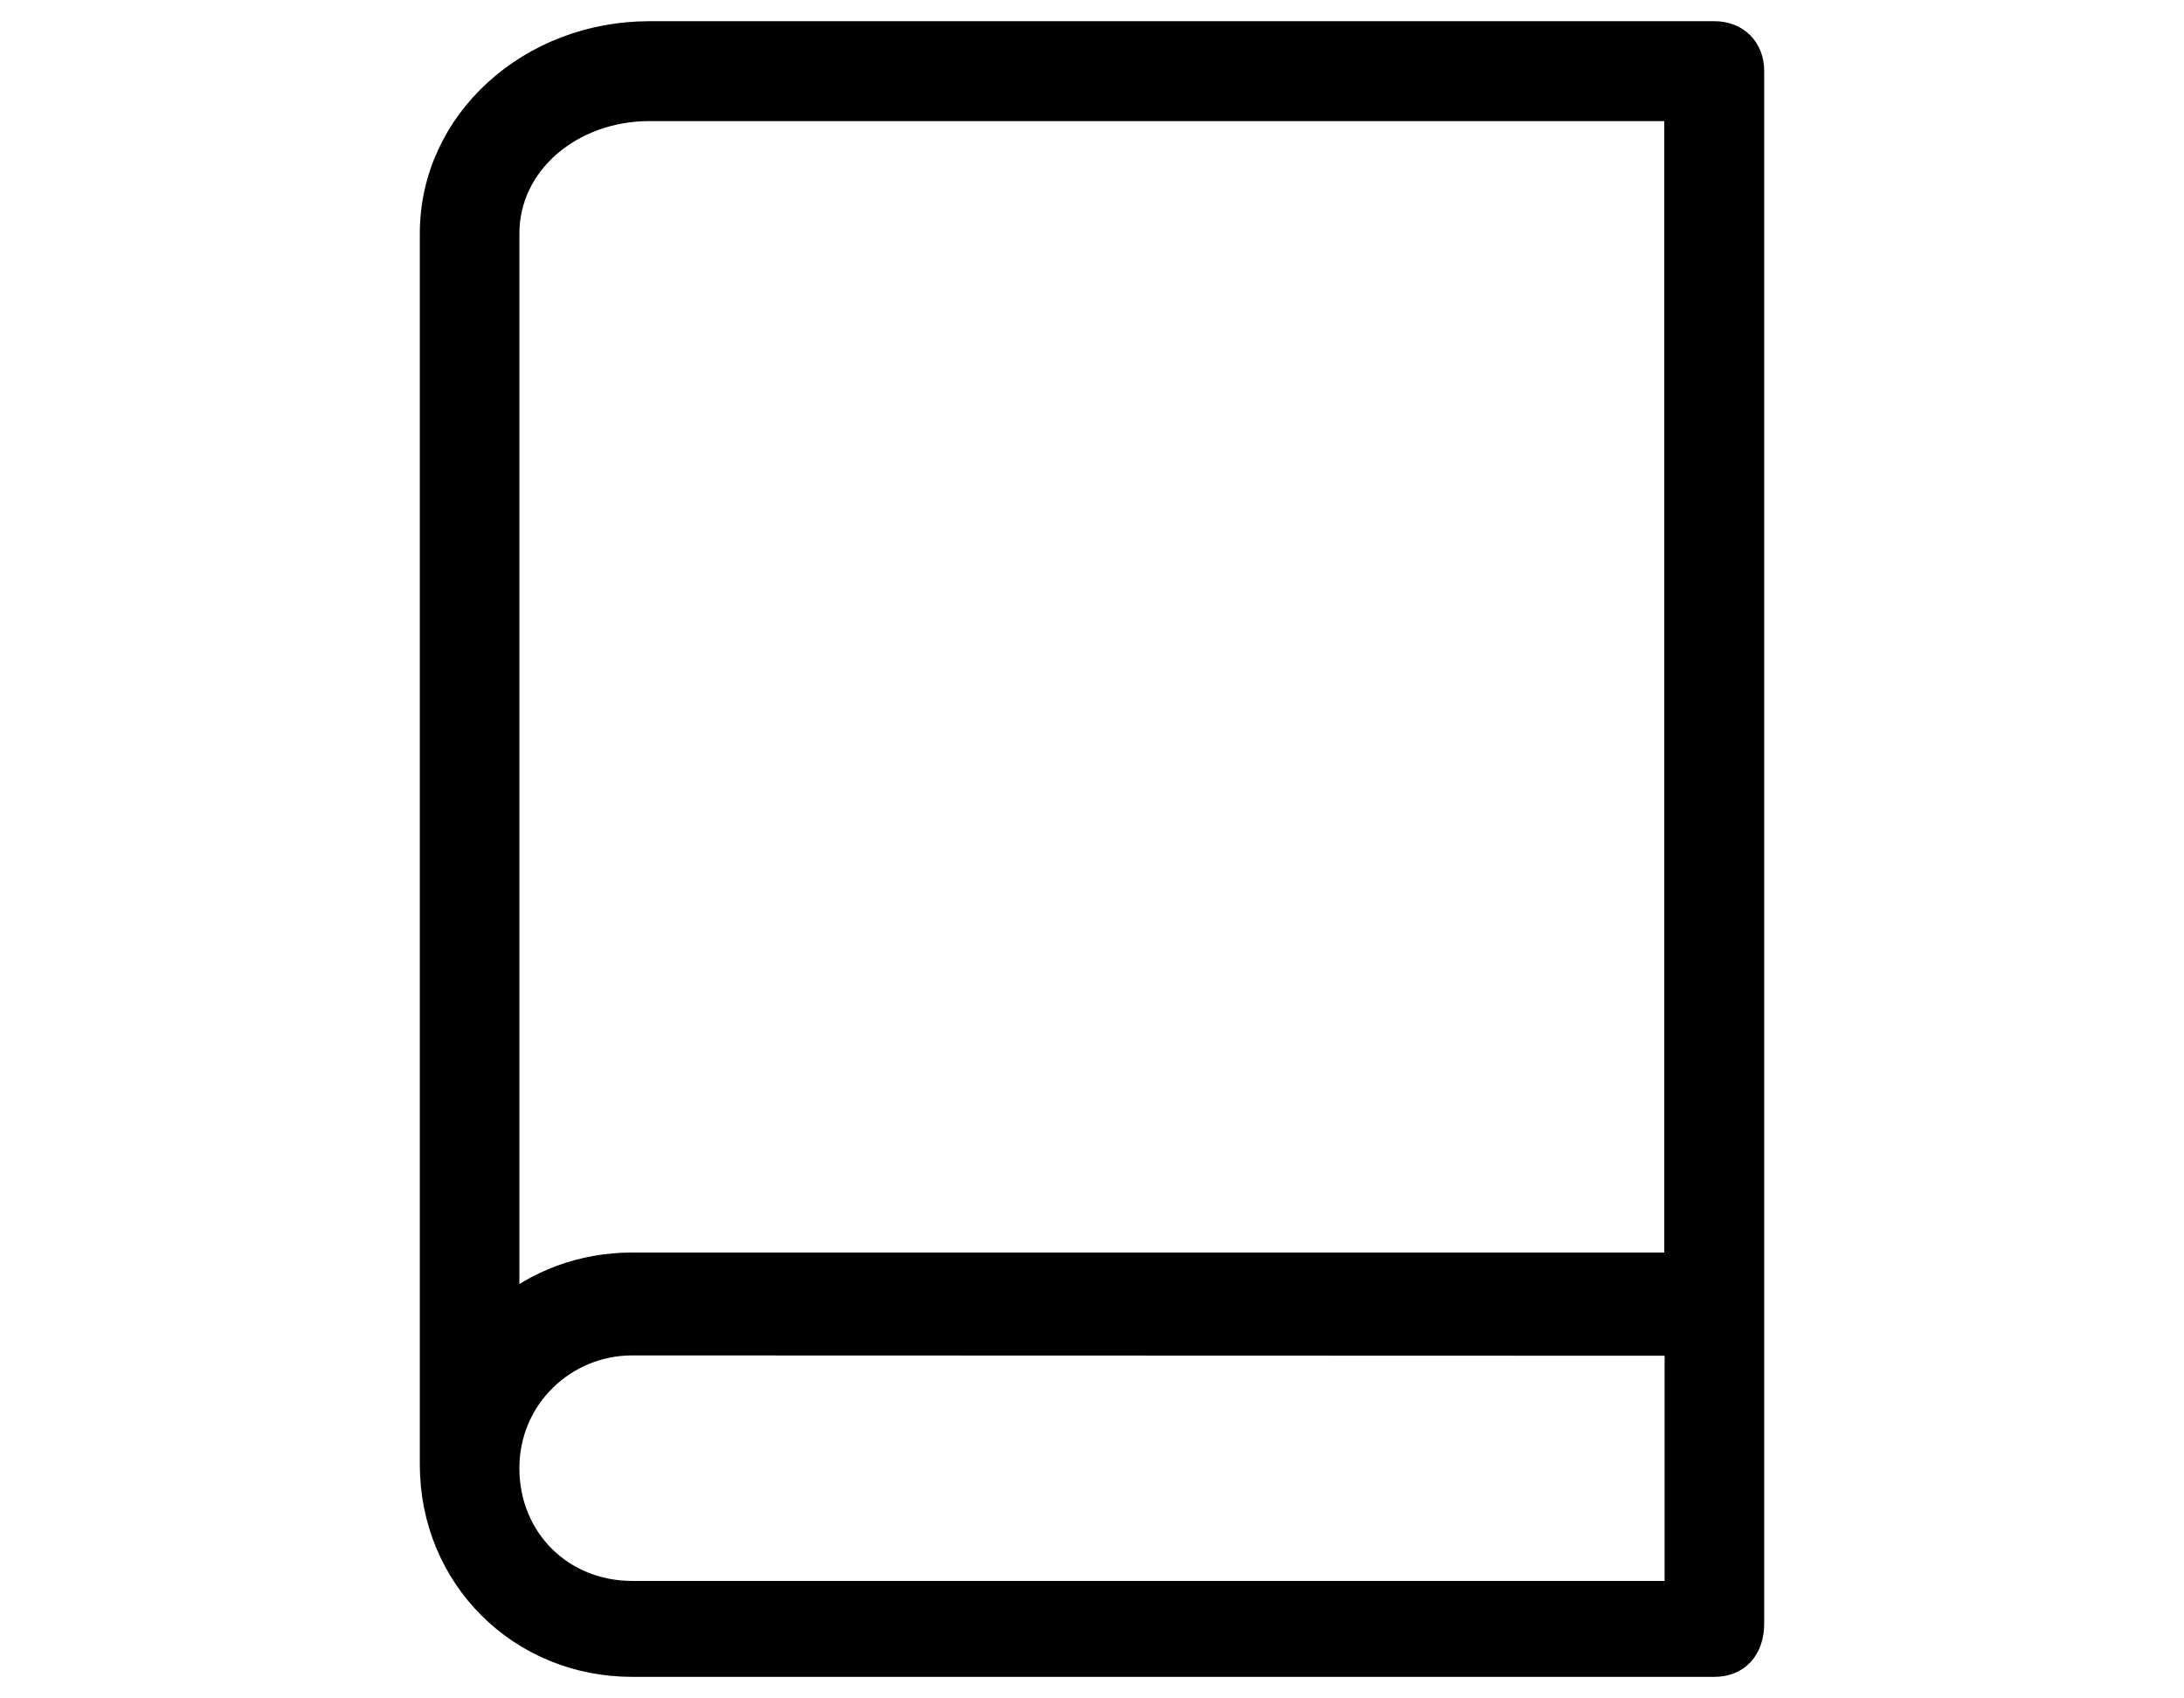 <svg fill="#000000" height="28px" width="36px" version="1.1" xmlns="http://www.w3.org/2000/svg" viewBox="0 0 512.00 512.00" xmlns:xlink="http://www.w3.org/1999/xlink" enable-background="new 0 0 512 512" stroke="#000000" stroke-width="9.216">
    <g id="SVGRepo_bgCarrier" stroke-width="0"></g>
    <g id="SVGRepo_tracerCarrier" stroke-linecap="round" stroke-linejoin="round"></g>
    <g id="SVGRepo_iconCarrier">
        <g>
            <path d="m443.6,11h-321c-35.4,0-64.6,26.1-64.6,59.4v371.1c0,33.4 26.1,59.4 59.4,59.4h326.2c6.3,0 10.4-4.2 10.4-11.5v-468c0-6.2-4.2-10.4-10.4-10.4zm-321,20.9h310.5v350.3h-315.7c-14.9,0-28.3,5.2-38.6,13.9v-325.7c-1.42109e-14-21.9 19.8-38.5 43.8-38.5zm310.6,449.3h-315.8c-21.9,0-38.6-16.7-38.6-38.6 0-21.9 17.7-38.6 38.6-38.6l315.8,.1v77.1z"></path>
        </g>
    </g>
</svg>
